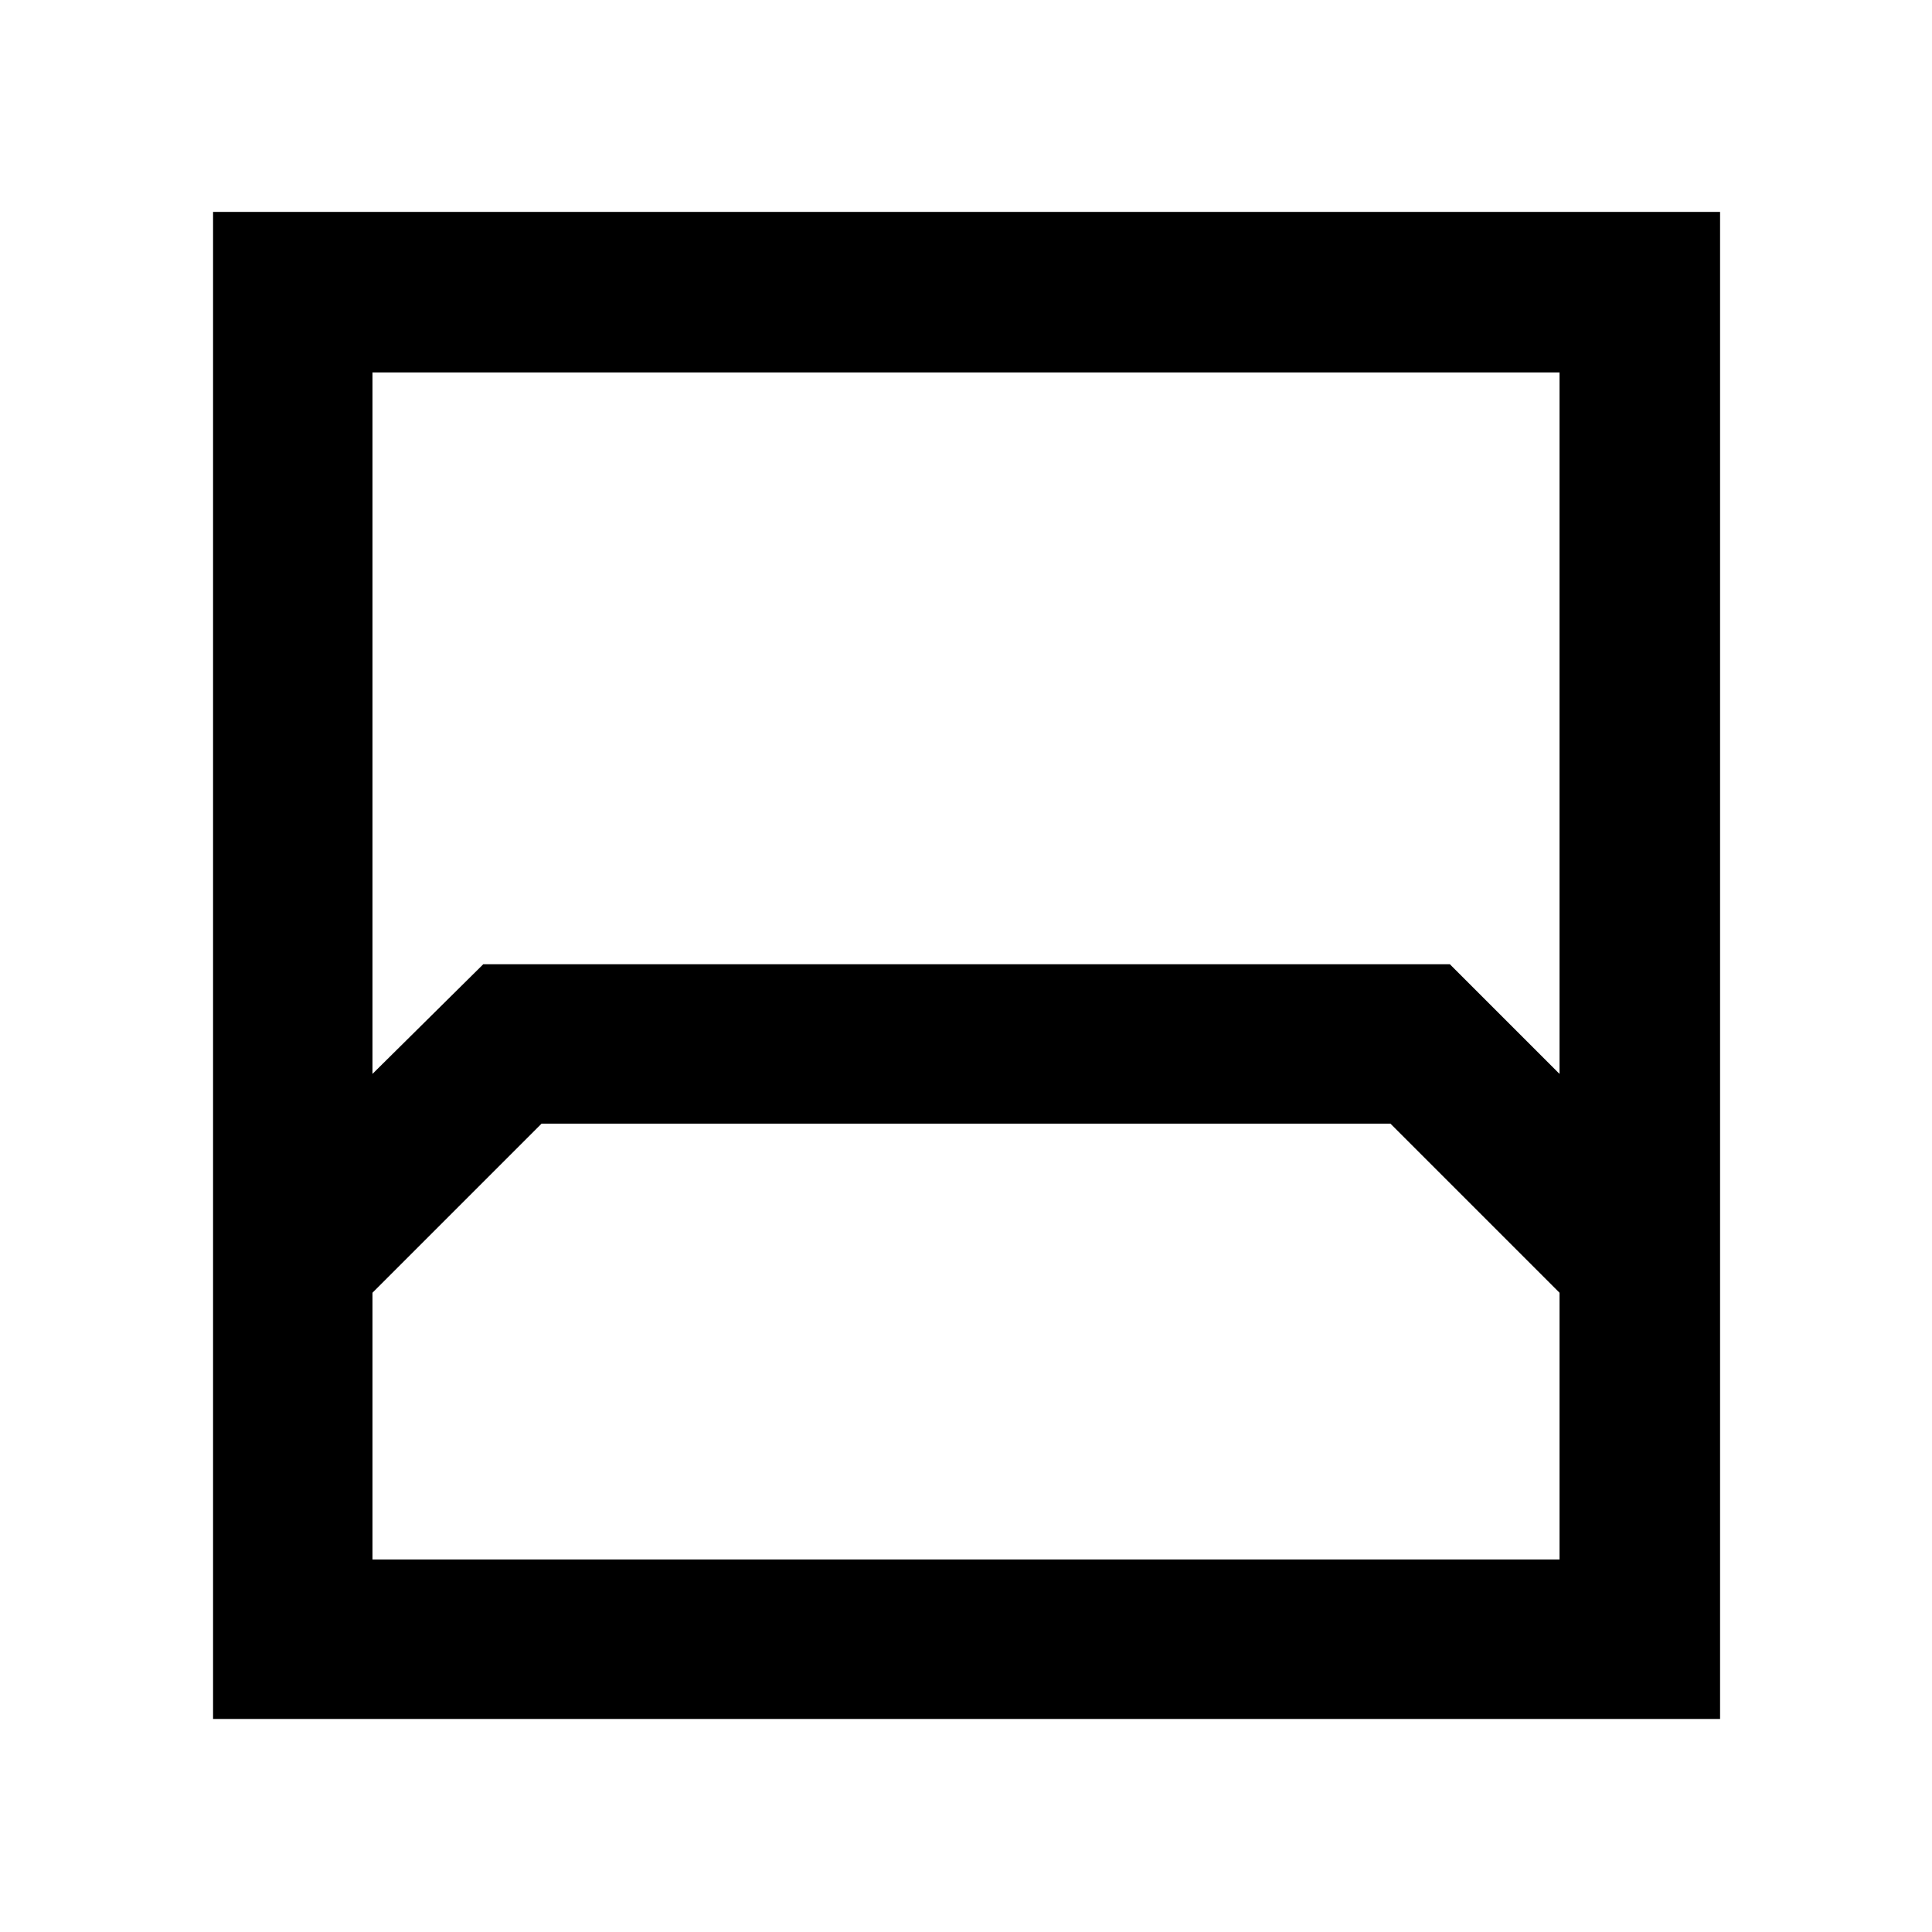 <svg xmlns="http://www.w3.org/2000/svg" width="48" height="48" viewBox="0 -960 960 960"><path d="M105.869-105.869v-748.827h748.827v748.827H105.869Zm79.218-669.044v348.521l55.043-54.478h480.305l54.478 54.478v-348.521H185.087Zm0 589.826h589.826v-132.565l-84-84H269.087l-84 84v132.565Zm0 0h589.826-589.826Z"/></svg>